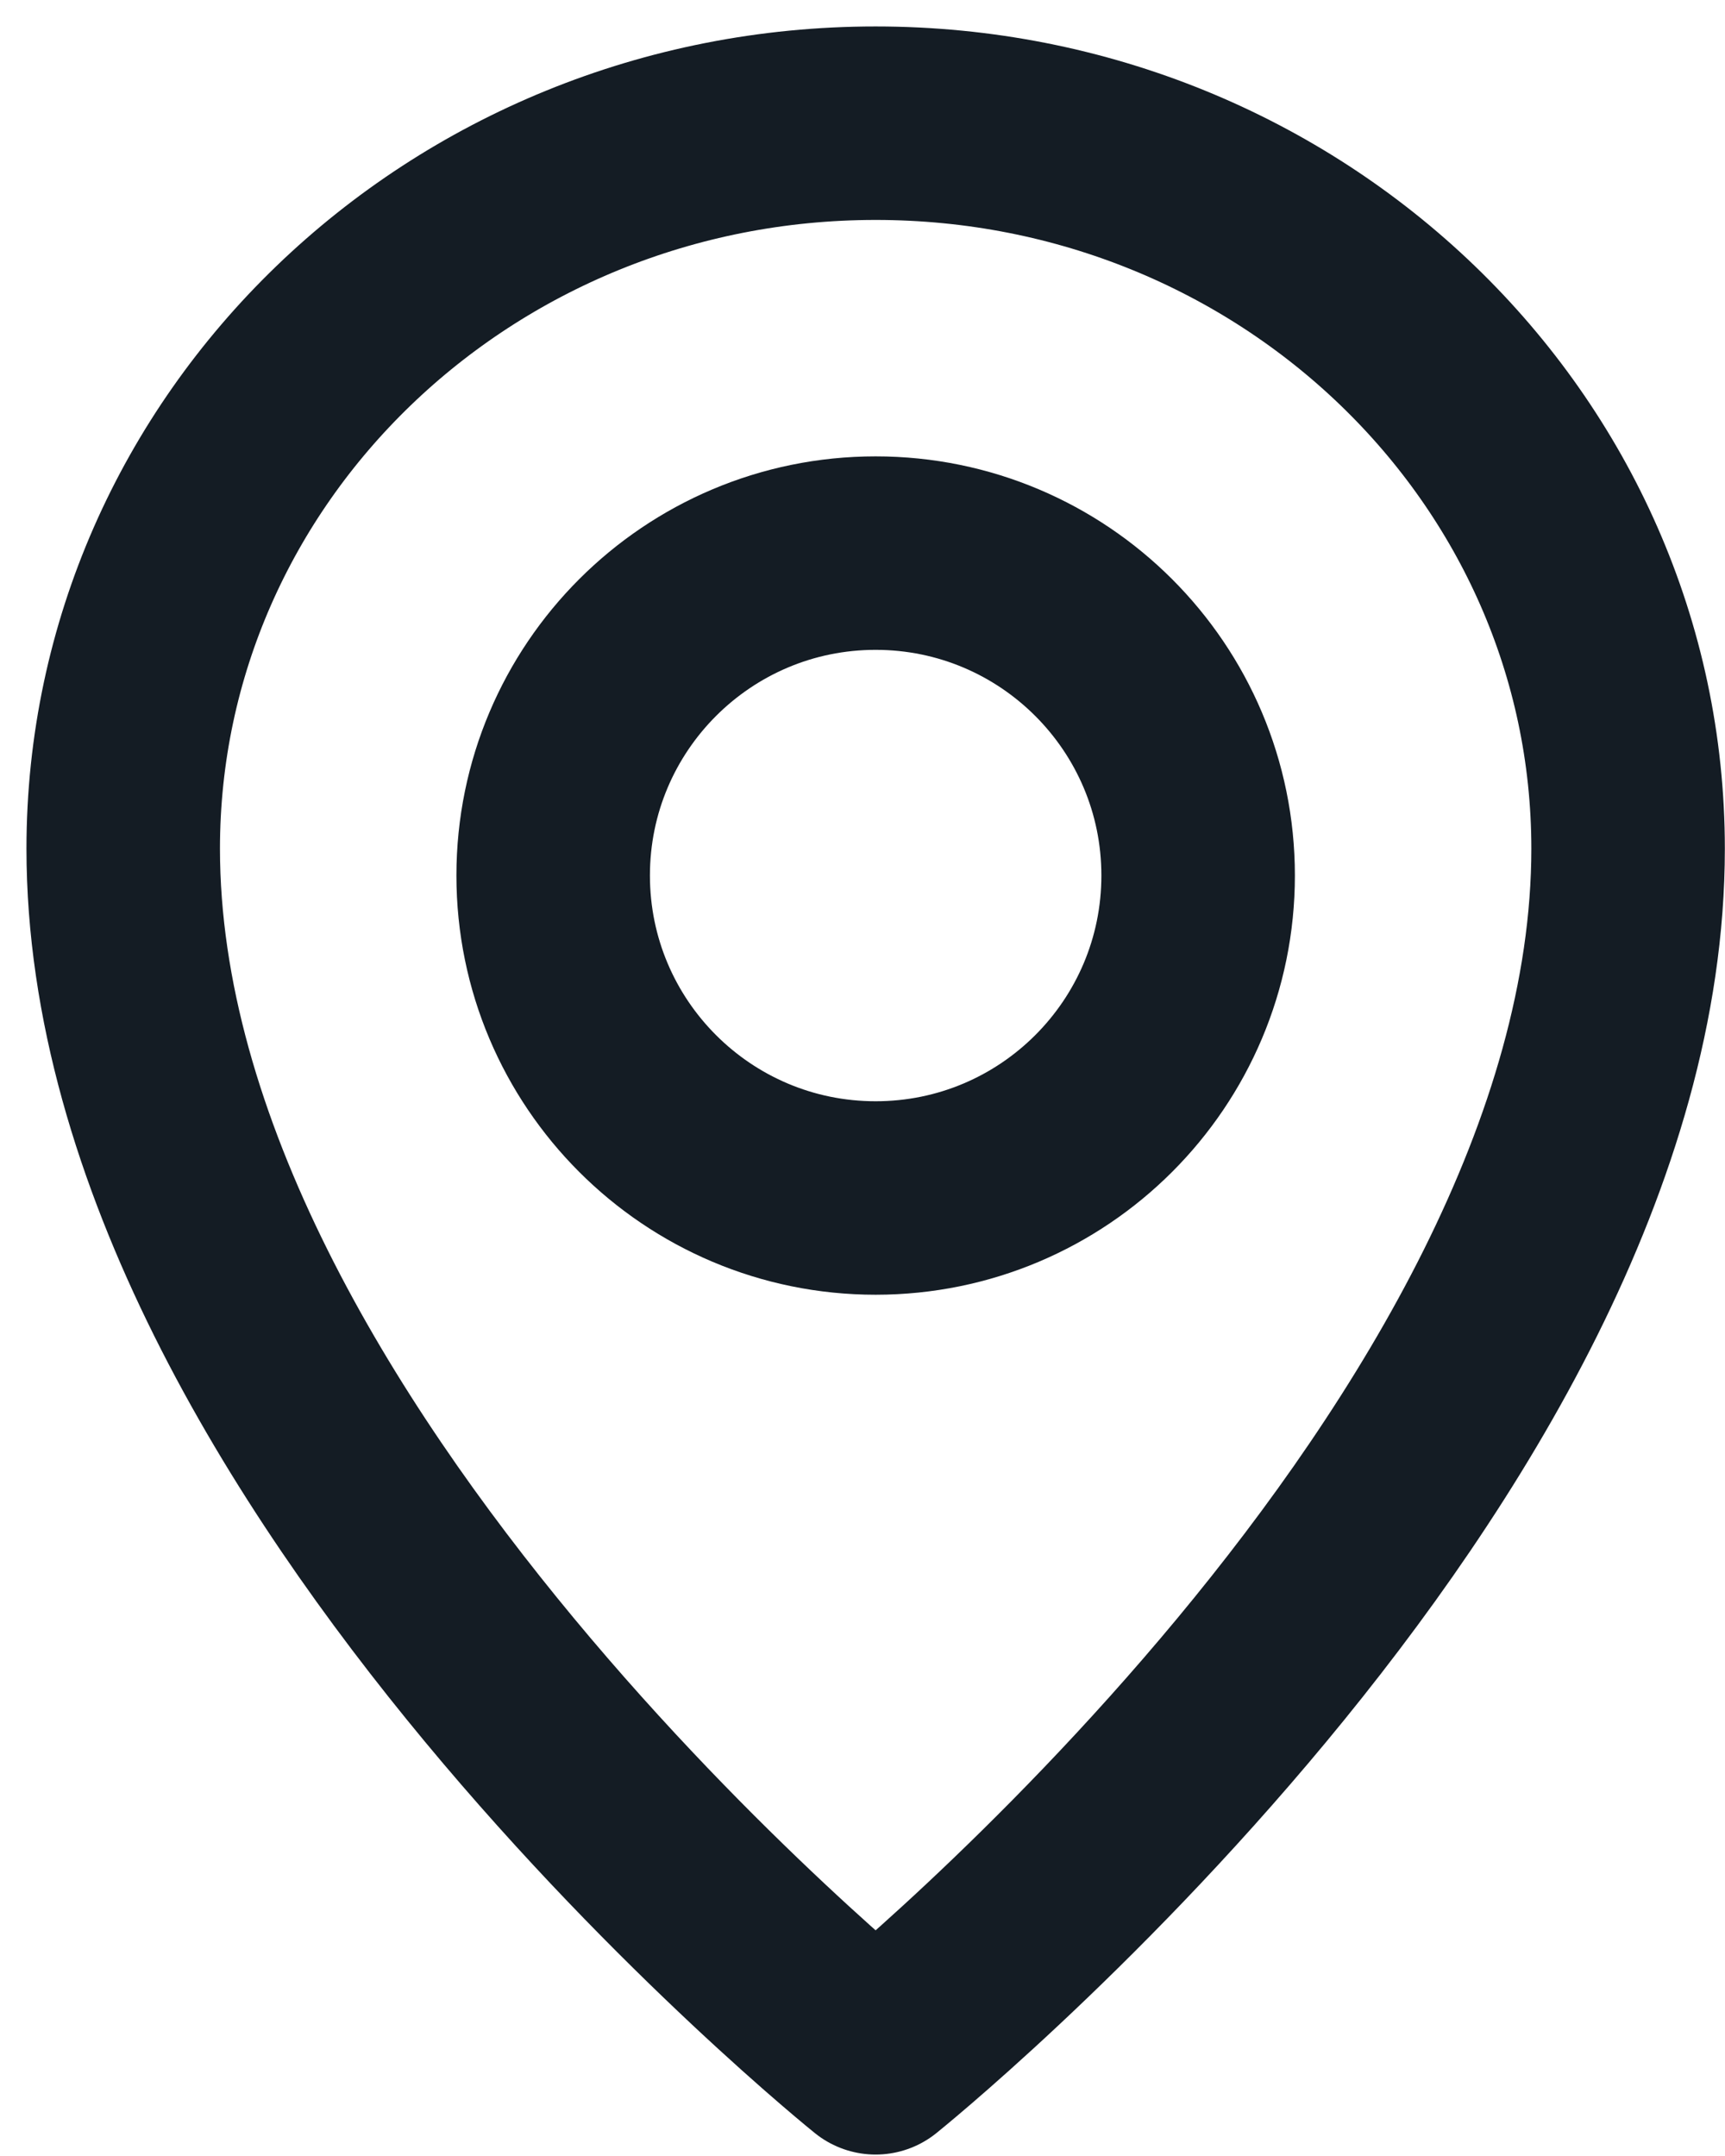 <svg width="28" height="35" viewBox="0 0 28 35" fill="none" xmlns="http://www.w3.org/2000/svg">
<path d="M19.448 14.213C19.448 17.104 17.104 19.448 14.213 19.448C11.323 19.448 8.979 17.104 8.979 14.213C8.979 11.323 11.323 8.979 14.213 8.979C17.104 8.979 19.448 11.323 19.448 14.213Z" stroke="#141C24" stroke-width="3.141" stroke-linecap="round" stroke-linejoin="round"/>
<path d="M26.427 13.777C26.427 23.592 14.213 33.406 14.213 33.406C14.213 33.406 2 23.592 2 13.777C2 7.273 7.468 2 14.213 2C20.959 2 26.427 7.273 26.427 13.777Z" stroke="#141C24" stroke-width="3.141" stroke-linecap="round" stroke-linejoin="round"/>
</svg>
